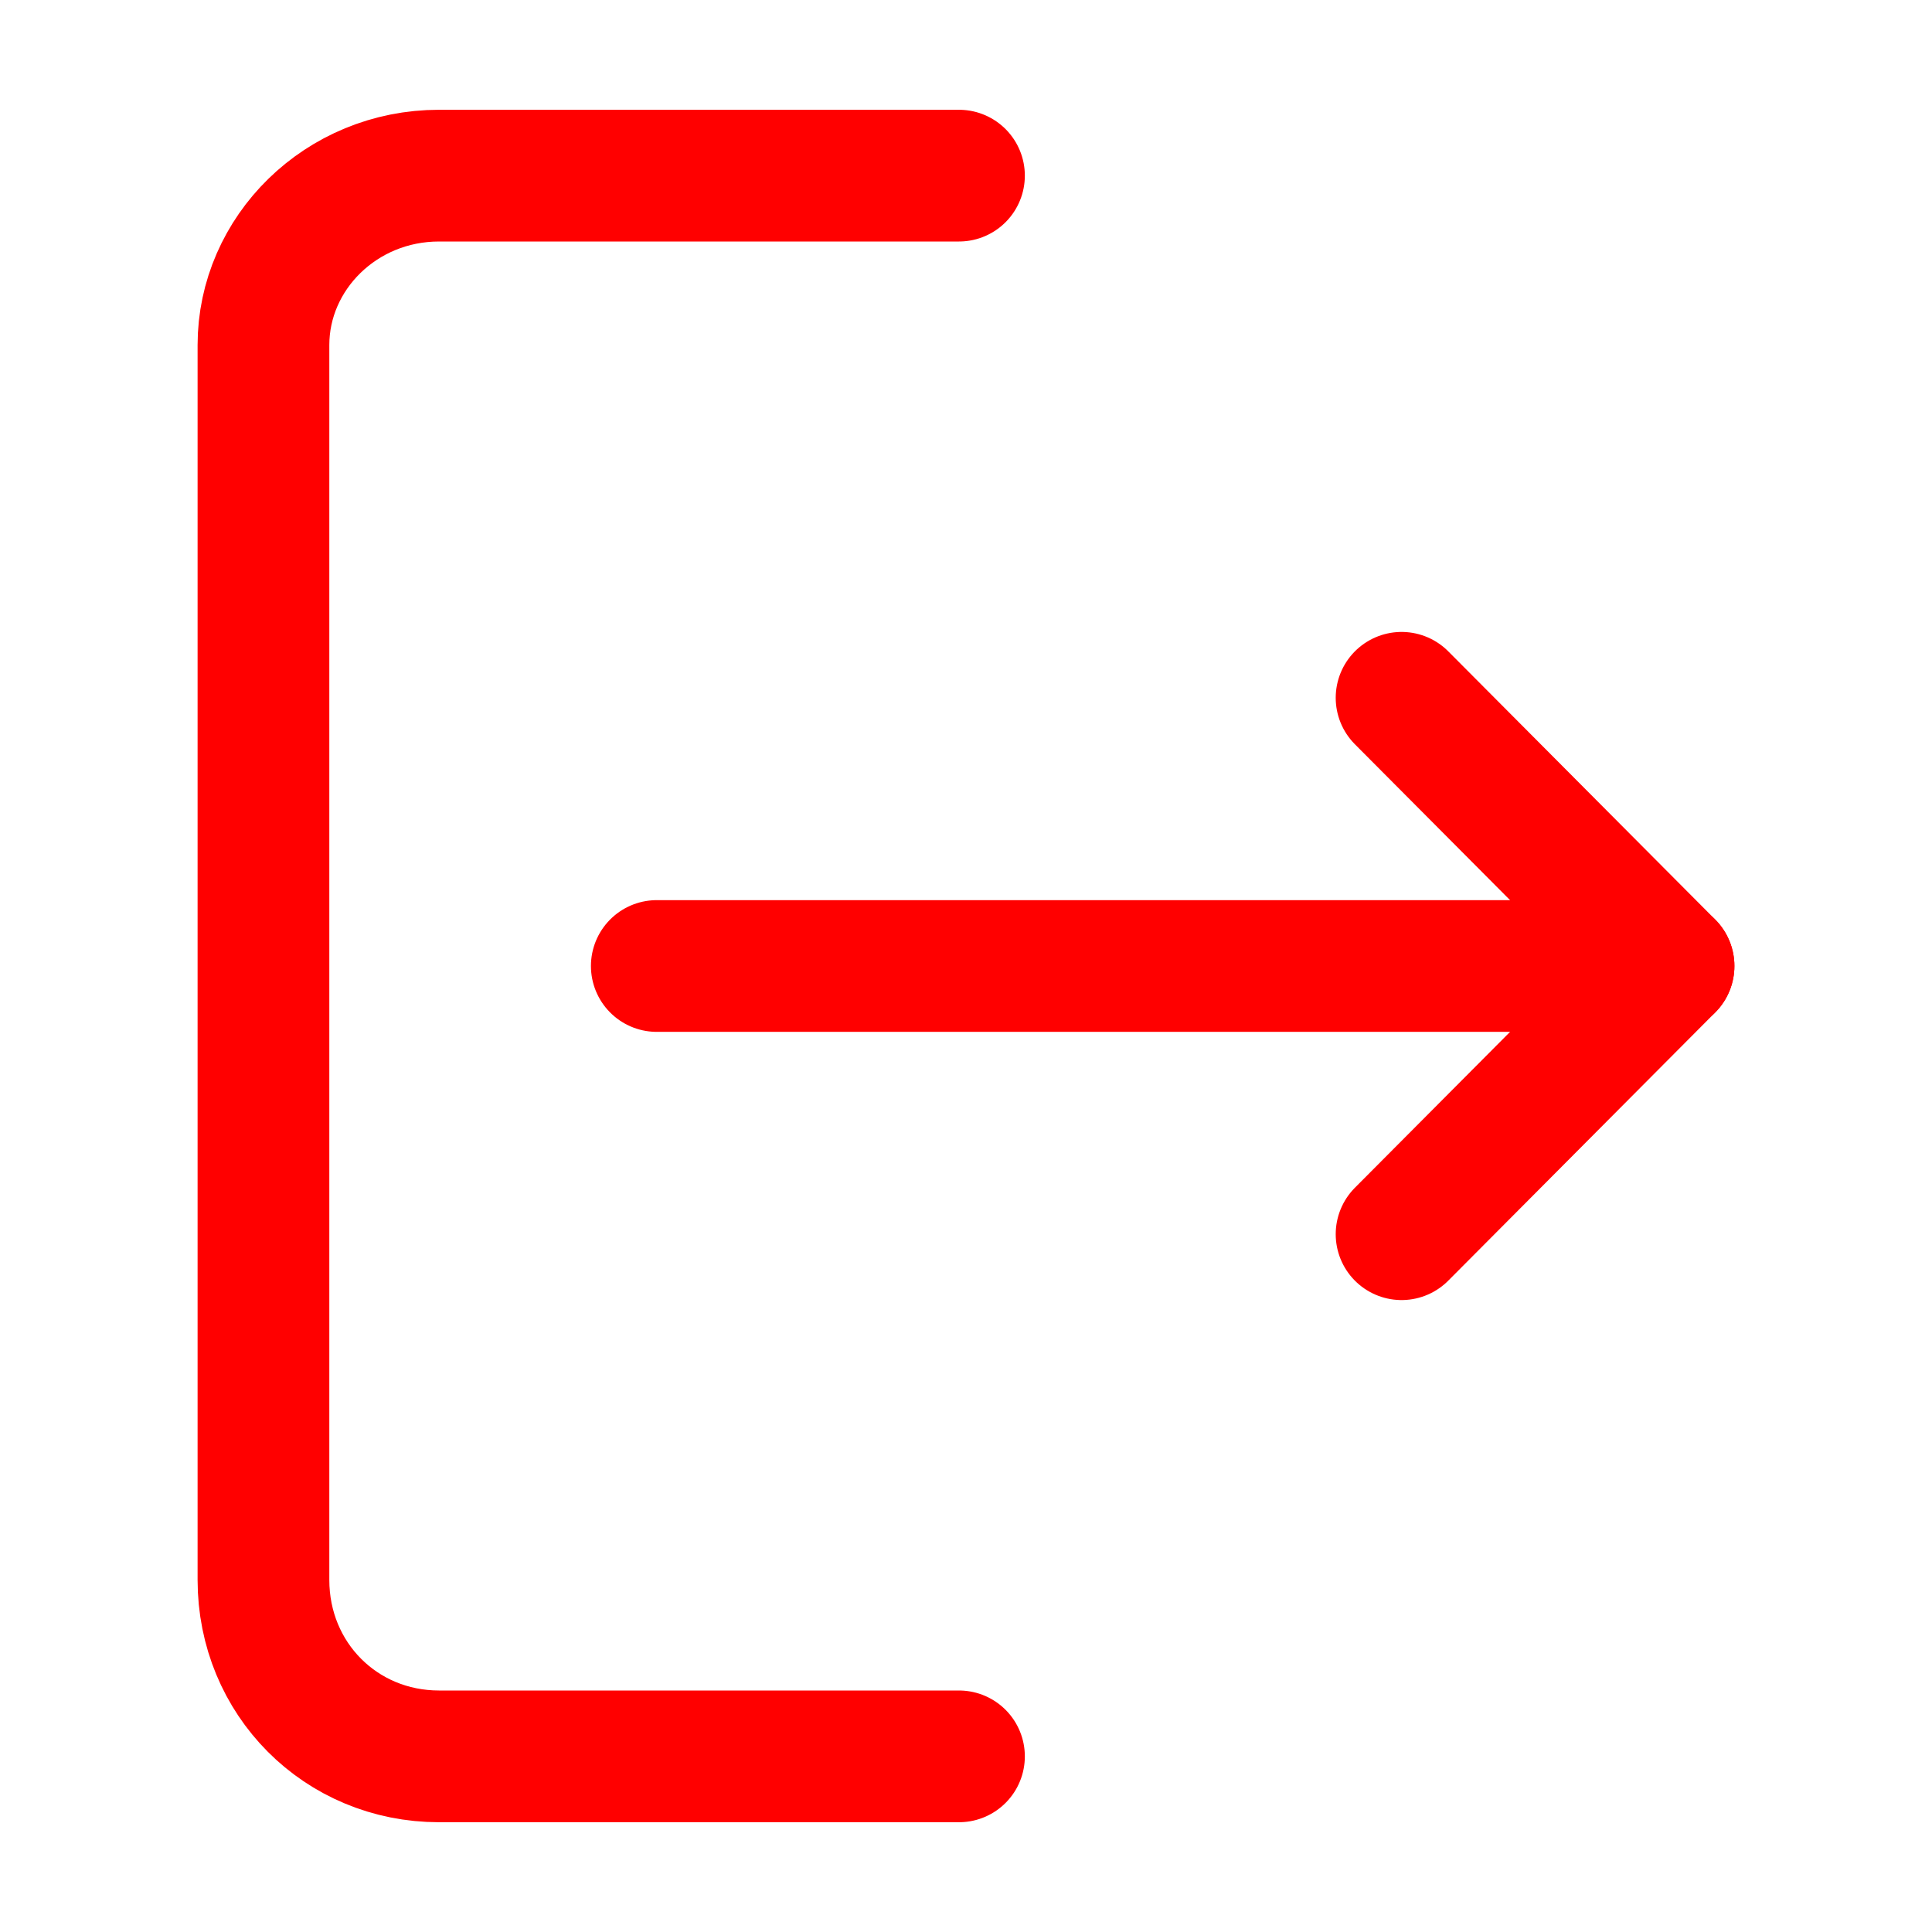 <svg width="22" height="22" viewBox="0 0 22 22" fill="none" xmlns="http://www.w3.org/2000/svg">
<path d="M7.479 11H19" stroke="#FF0000" stroke-width="1.5" stroke-miterlimit="10" stroke-linecap="round" stroke-linejoin="round"/>
<path d="M10.92 2H5C3.88 2 3 2.884 3 3.929V17.991C3 19.116 3.88 20 5 20H10.92" stroke="#FF0000" stroke-width="1.5" stroke-miterlimit="10" stroke-linecap="round" stroke-linejoin="round"/>
<path d="M15.96 7.946L19 11L15.96 14.054" stroke="#FF0000" stroke-width="1.5" stroke-miterlimit="10" stroke-linecap="round" stroke-linejoin="round"/>
</svg>
